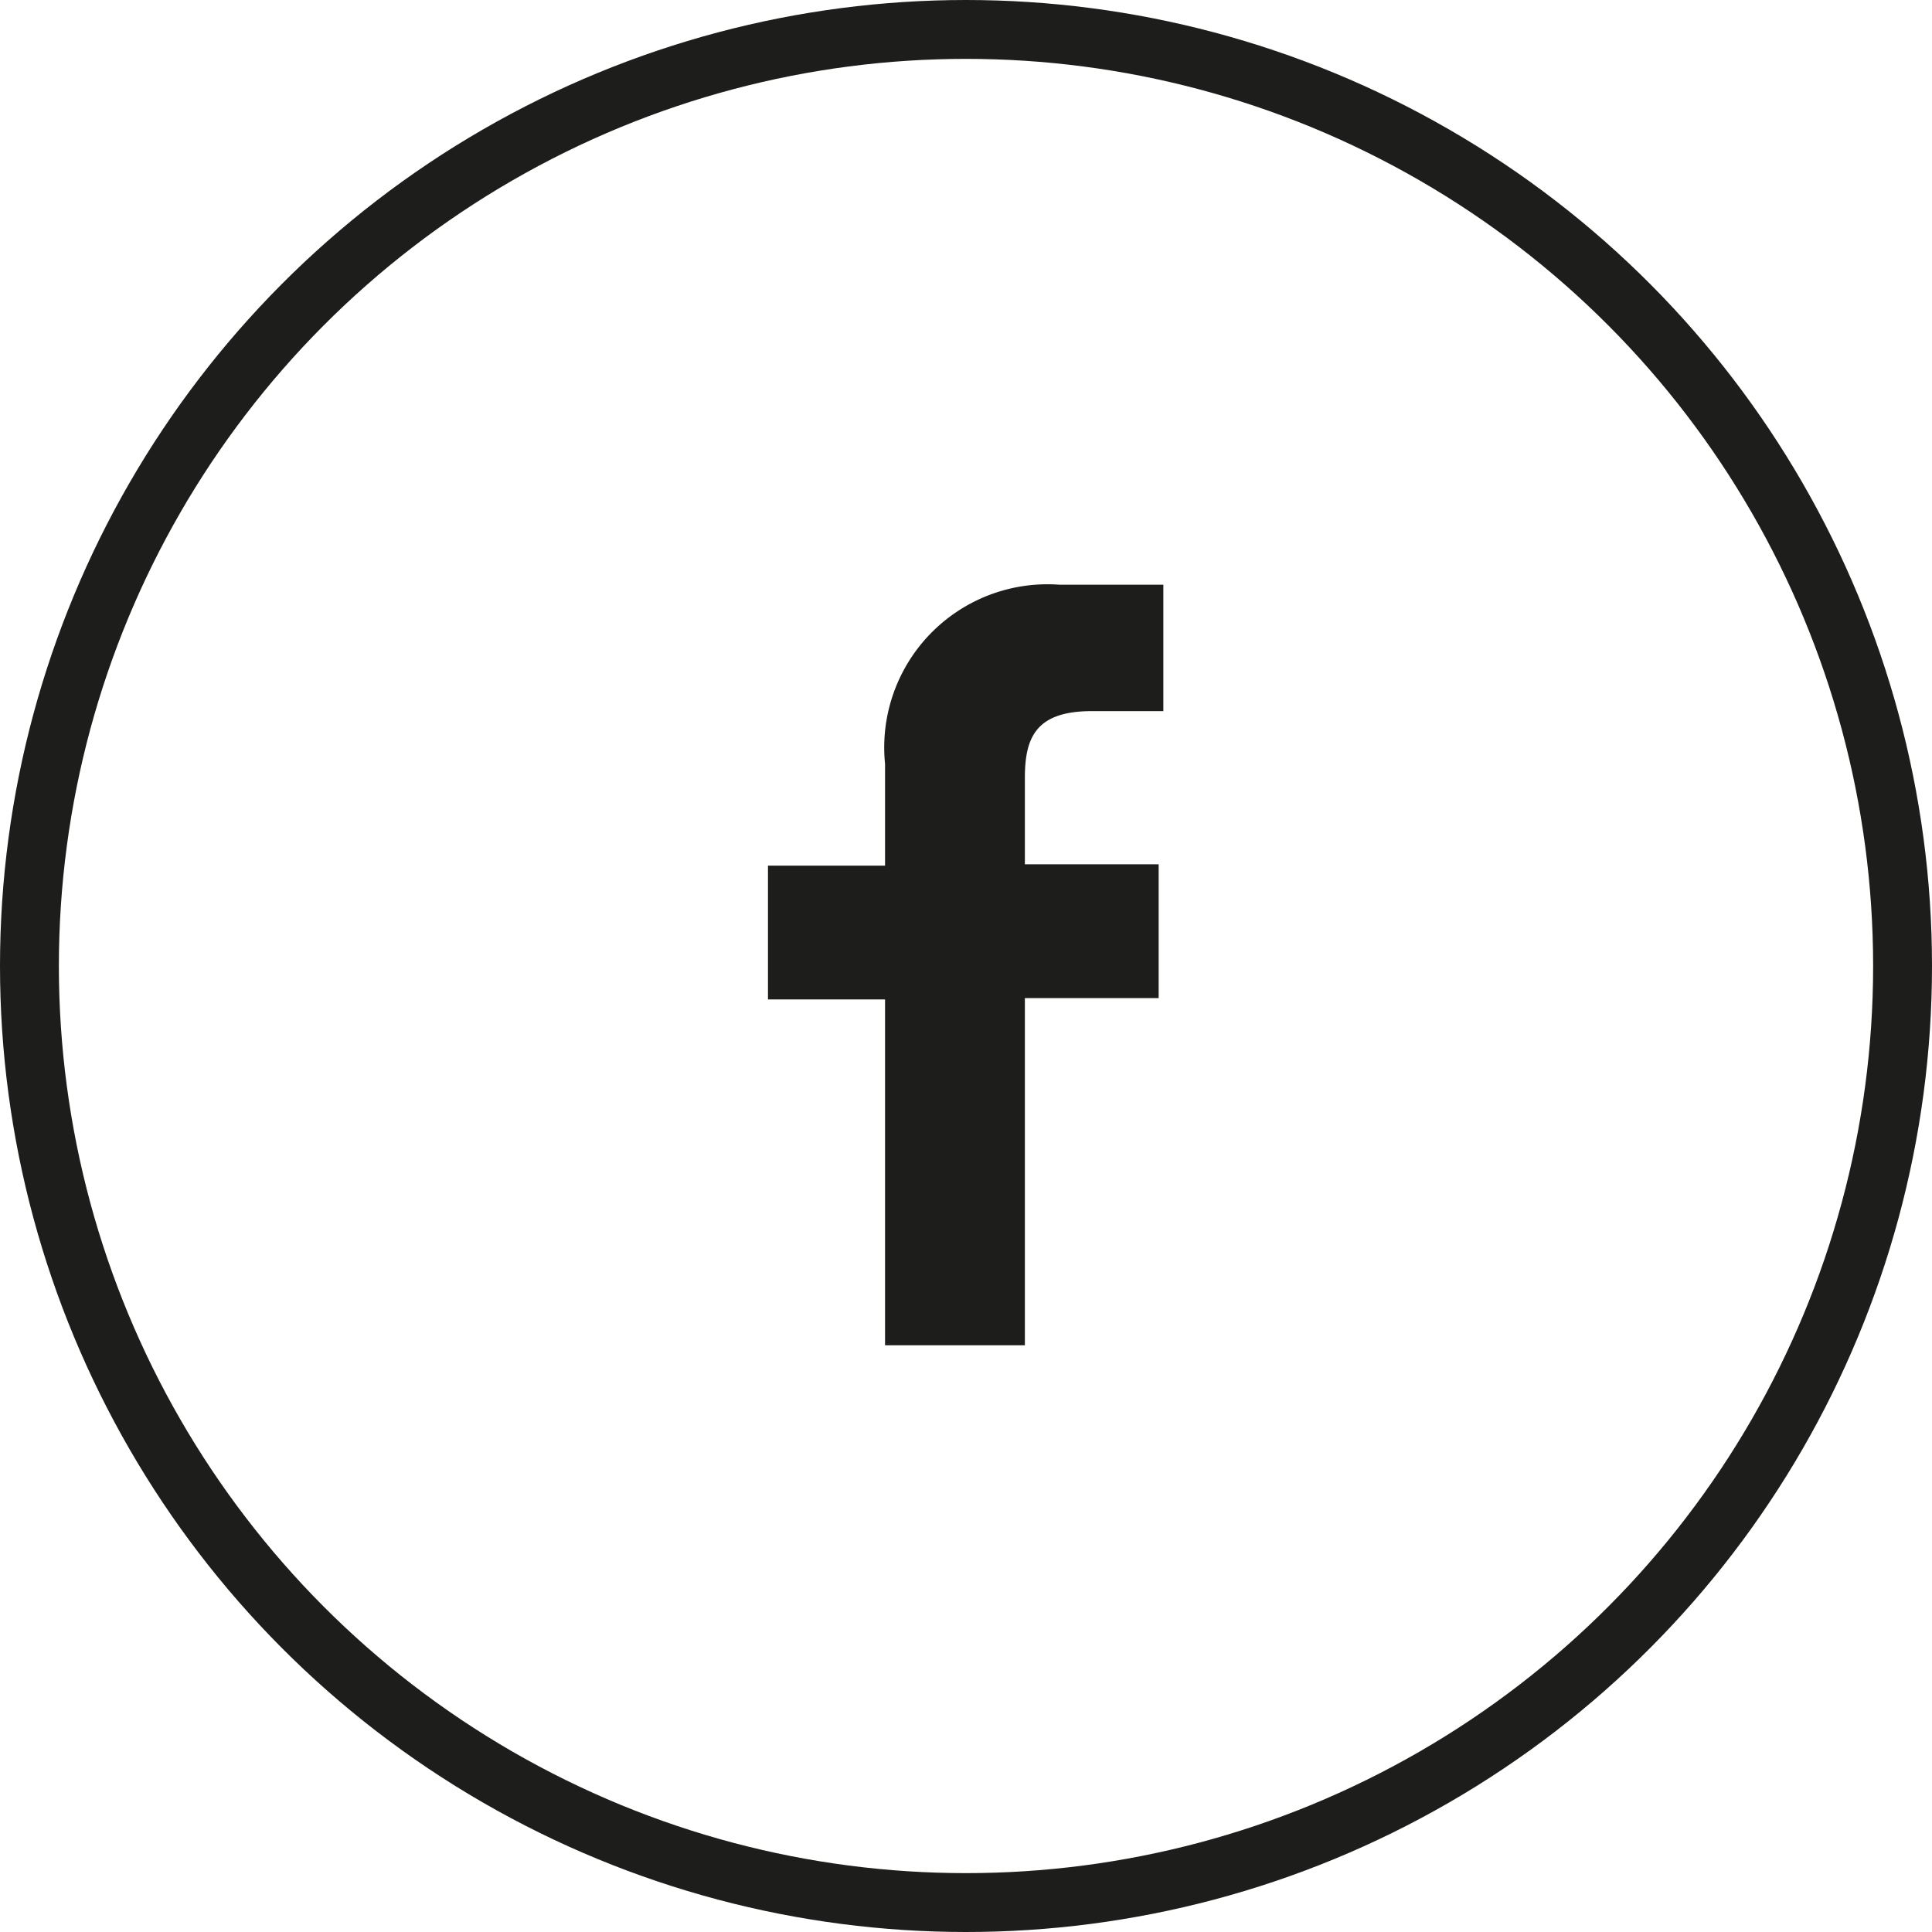 <svg xmlns="http://www.w3.org/2000/svg" viewBox="0 0 28.88 28.88"><defs><style>.cls-1{fill:none;stroke:#1d1d1b;stroke-miterlimit:10;stroke-width:0.88px;}.cls-2{fill:#1d1d1b;}</style></defs><title>facebook</title><g id="Слой_2" data-name="Слой 2"><g id="_1280" data-name="1280"><g id="New_копия_" data-name="New (копия)"><g id="_Группа_" data-name="&lt;Группа&gt;"><circle id="_Контур_" data-name="&lt;Контур&gt;" class="cls-1" cx="14.44" cy="14.44" r="14"/><g id="_Группа_2" data-name="&lt;Группа&gt;"><path id="_Составной_контур_" data-name="&lt;Составной контур&gt;" class="cls-2" d="M17.39,10.63H16.32c-.84,0-1,.4-1,1v1.29h2v2h-2v5.19H13.23V14.94H11.48v-2h1.75V11.42a2.44,2.44,0,0,1,2.6-2.68h1.56v1.89Zm0,0"/></g></g></g></g></g></svg>